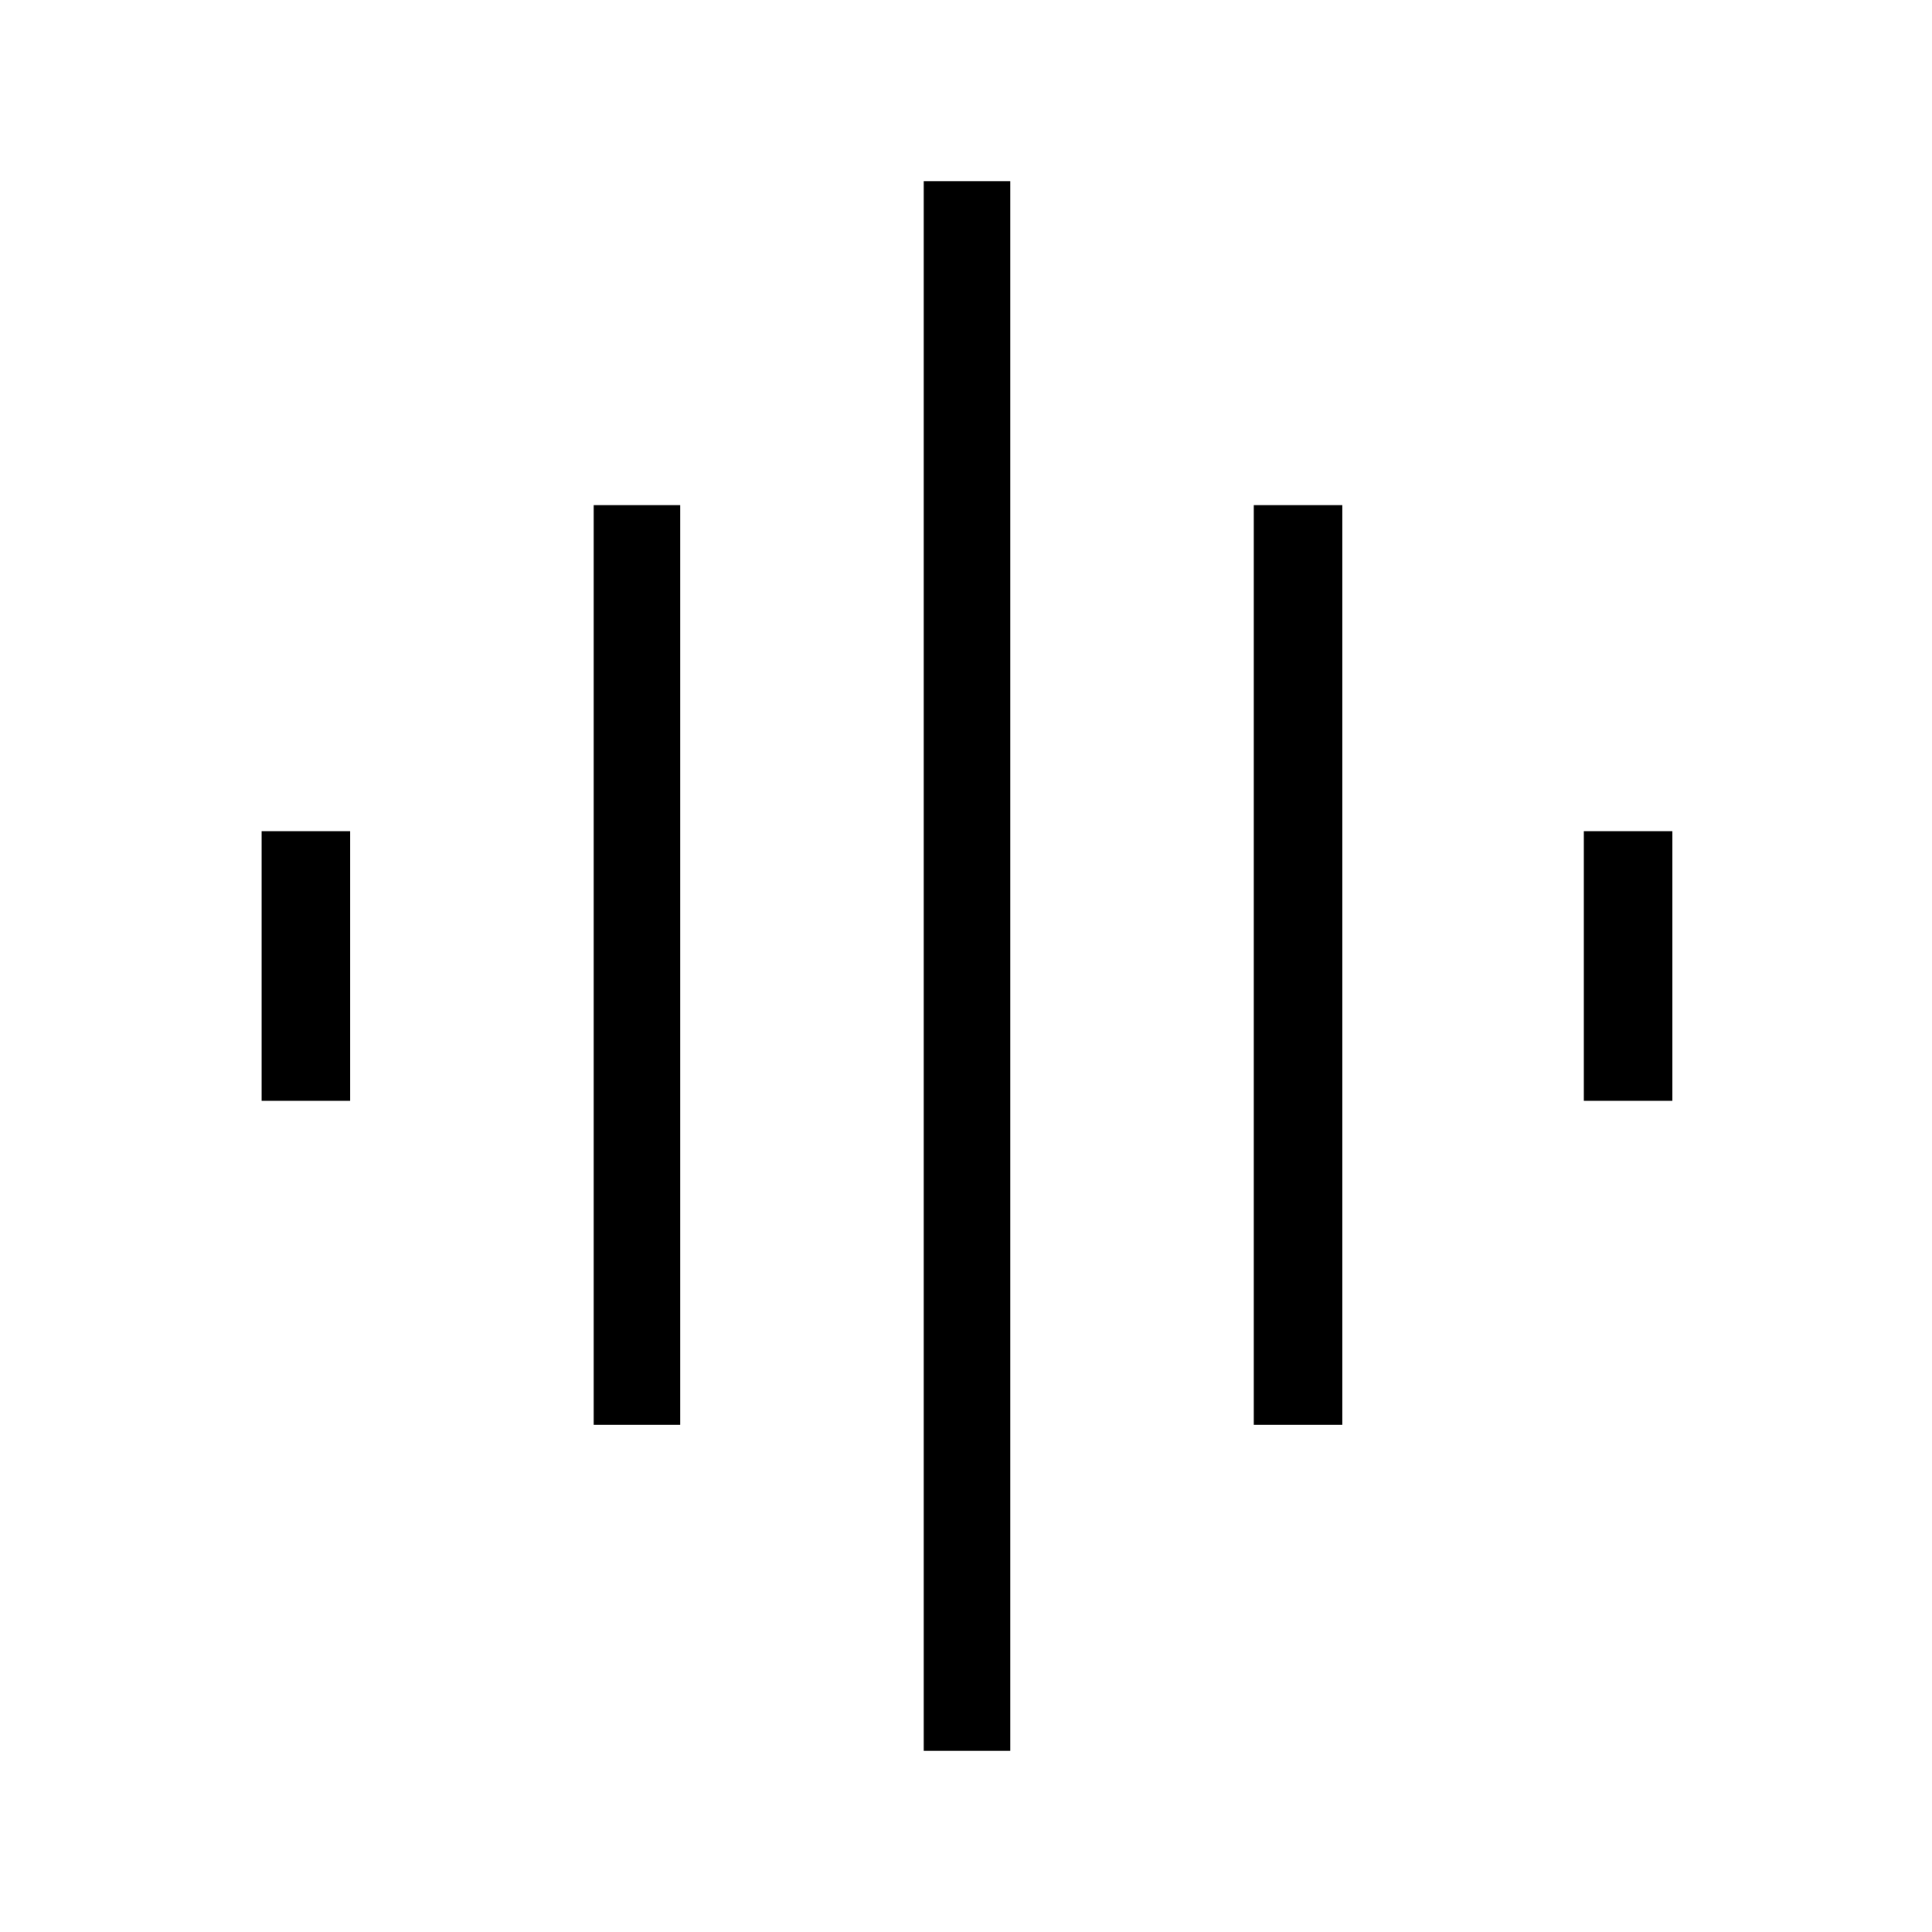<svg xmlns="http://www.w3.org/2000/svg" height="48" width="48"><path d="M14.75 35.4V12.55H16.9V35.4ZM22.95 43.5V4.5H25.1V43.5ZM6.5 27.35V20.65H8.7V27.35ZM31.15 35.4V12.55H33.35V35.4ZM39.35 27.35V20.65H41.55V27.35Z"/></svg>